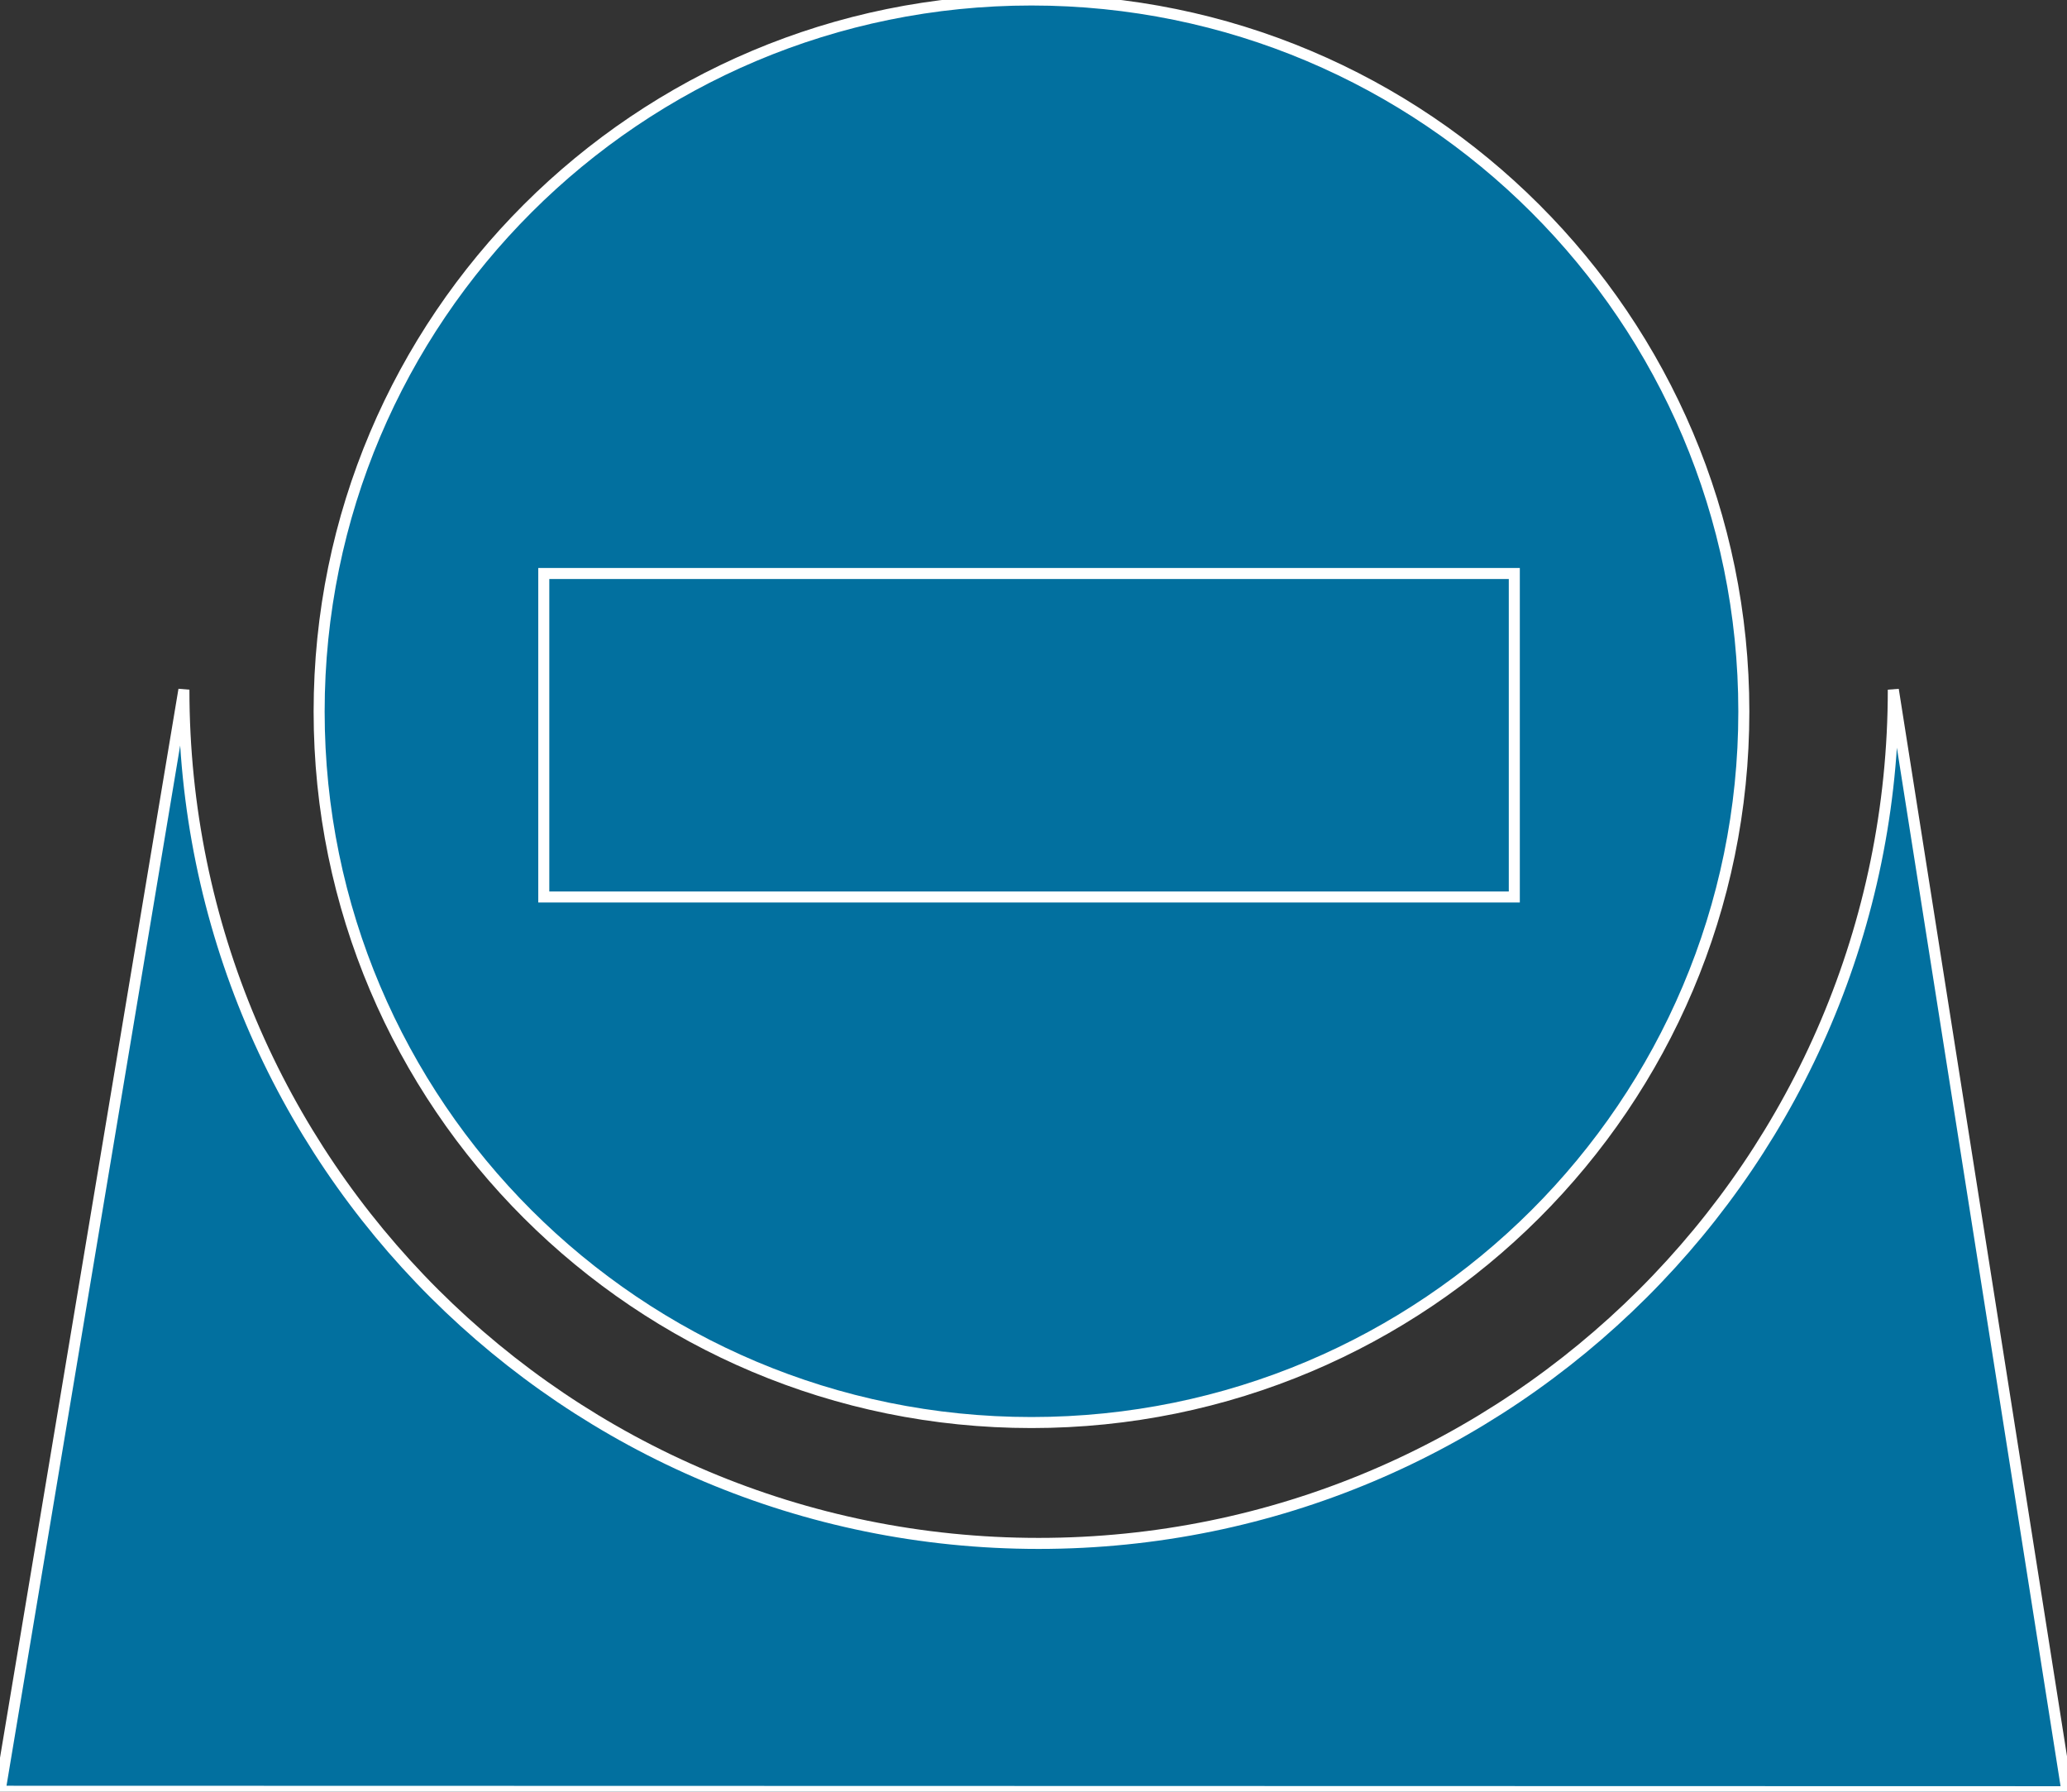<?xml version="1.0" encoding="utf-8"?>
<!-- Generator: Adobe Illustrator 16.0.0, SVG Export Plug-In . SVG Version: 6.00 Build 0)  -->
<!DOCTYPE svg PUBLIC "-//W3C//DTD SVG 1.1//EN" "http://www.w3.org/Graphics/SVG/1.1/DTD/svg11.dtd">
<svg version="1.1"
	 id="svg2" xmlns:dc="http://purl.org/dc/elements/1.1/" xmlns:cc="http://creativecommons.org/ns#" xmlns:rdf="http://www.w3.org/1999/02/22-rdf-syntax-ns#" xmlns:svg="http://www.w3.org/2000/svg"
	 xmlns="http://www.w3.org/2000/svg" xmlns:xlink="http://www.w3.org/1999/xlink" x="0px" y="0px" width="75px" height="65px"
	 viewBox="0 0 75 65" enable-background="new 0 0 75 65" xml:space="preserve">
<rect x="0" y="0" width="75" height="65" fill="#333333" stroke="none"/>
<g id="g12" transform="scale(0.1,0.1)">
	<path id="path22" fill="#02709F" d="M374.263,516.069c142.773,0,258.477-115.557,258.477-257.929
		c0-142.583-115.703-258.145-258.477-258.145S115.796,115.557,115.796,258.14C115.796,400.512,231.489,516.069,374.263,516.069"/>
	<path id="path24" fill="none" stroke="#FFFFFF" stroke-width="4" d="M374.263,516.069
		c142.773,0,258.477-115.557,258.477-257.929c0-142.583-115.703-258.145-258.477-258.145S115.796,115.557,115.796,258.14
		C115.796,400.512,231.489,516.069,374.263,516.069z"/>
	<path id="path26" fill="#02709F" d="M0,649.829L66.729,250.2c0,171.279,138.999,309.717,310.132,309.717
		c171.113,0,310.117-138.438,310.117-309.717l63.027,399.795L0,649.829"/>
	<path id="path28" fill="none" stroke="#FFFFFF" stroke-width="4" d="M0,649.829L66.729,250.2
		c0,171.279,138.999,309.717,310.132,309.717c171.113,0,310.117-138.438,310.117-309.717l63.027,399.795L0,649.829z"/>
	<path id="path30" fill="#02709F" d="M197.31,325.405h352.148V208.052H197.31V325.405z"/>
	<path id="path32" fill="none" stroke="#FFFFFF" stroke-width="4" d="M197.31,325.405h352.148V208.052H197.31V325.405z"/>
</g>
</svg>
